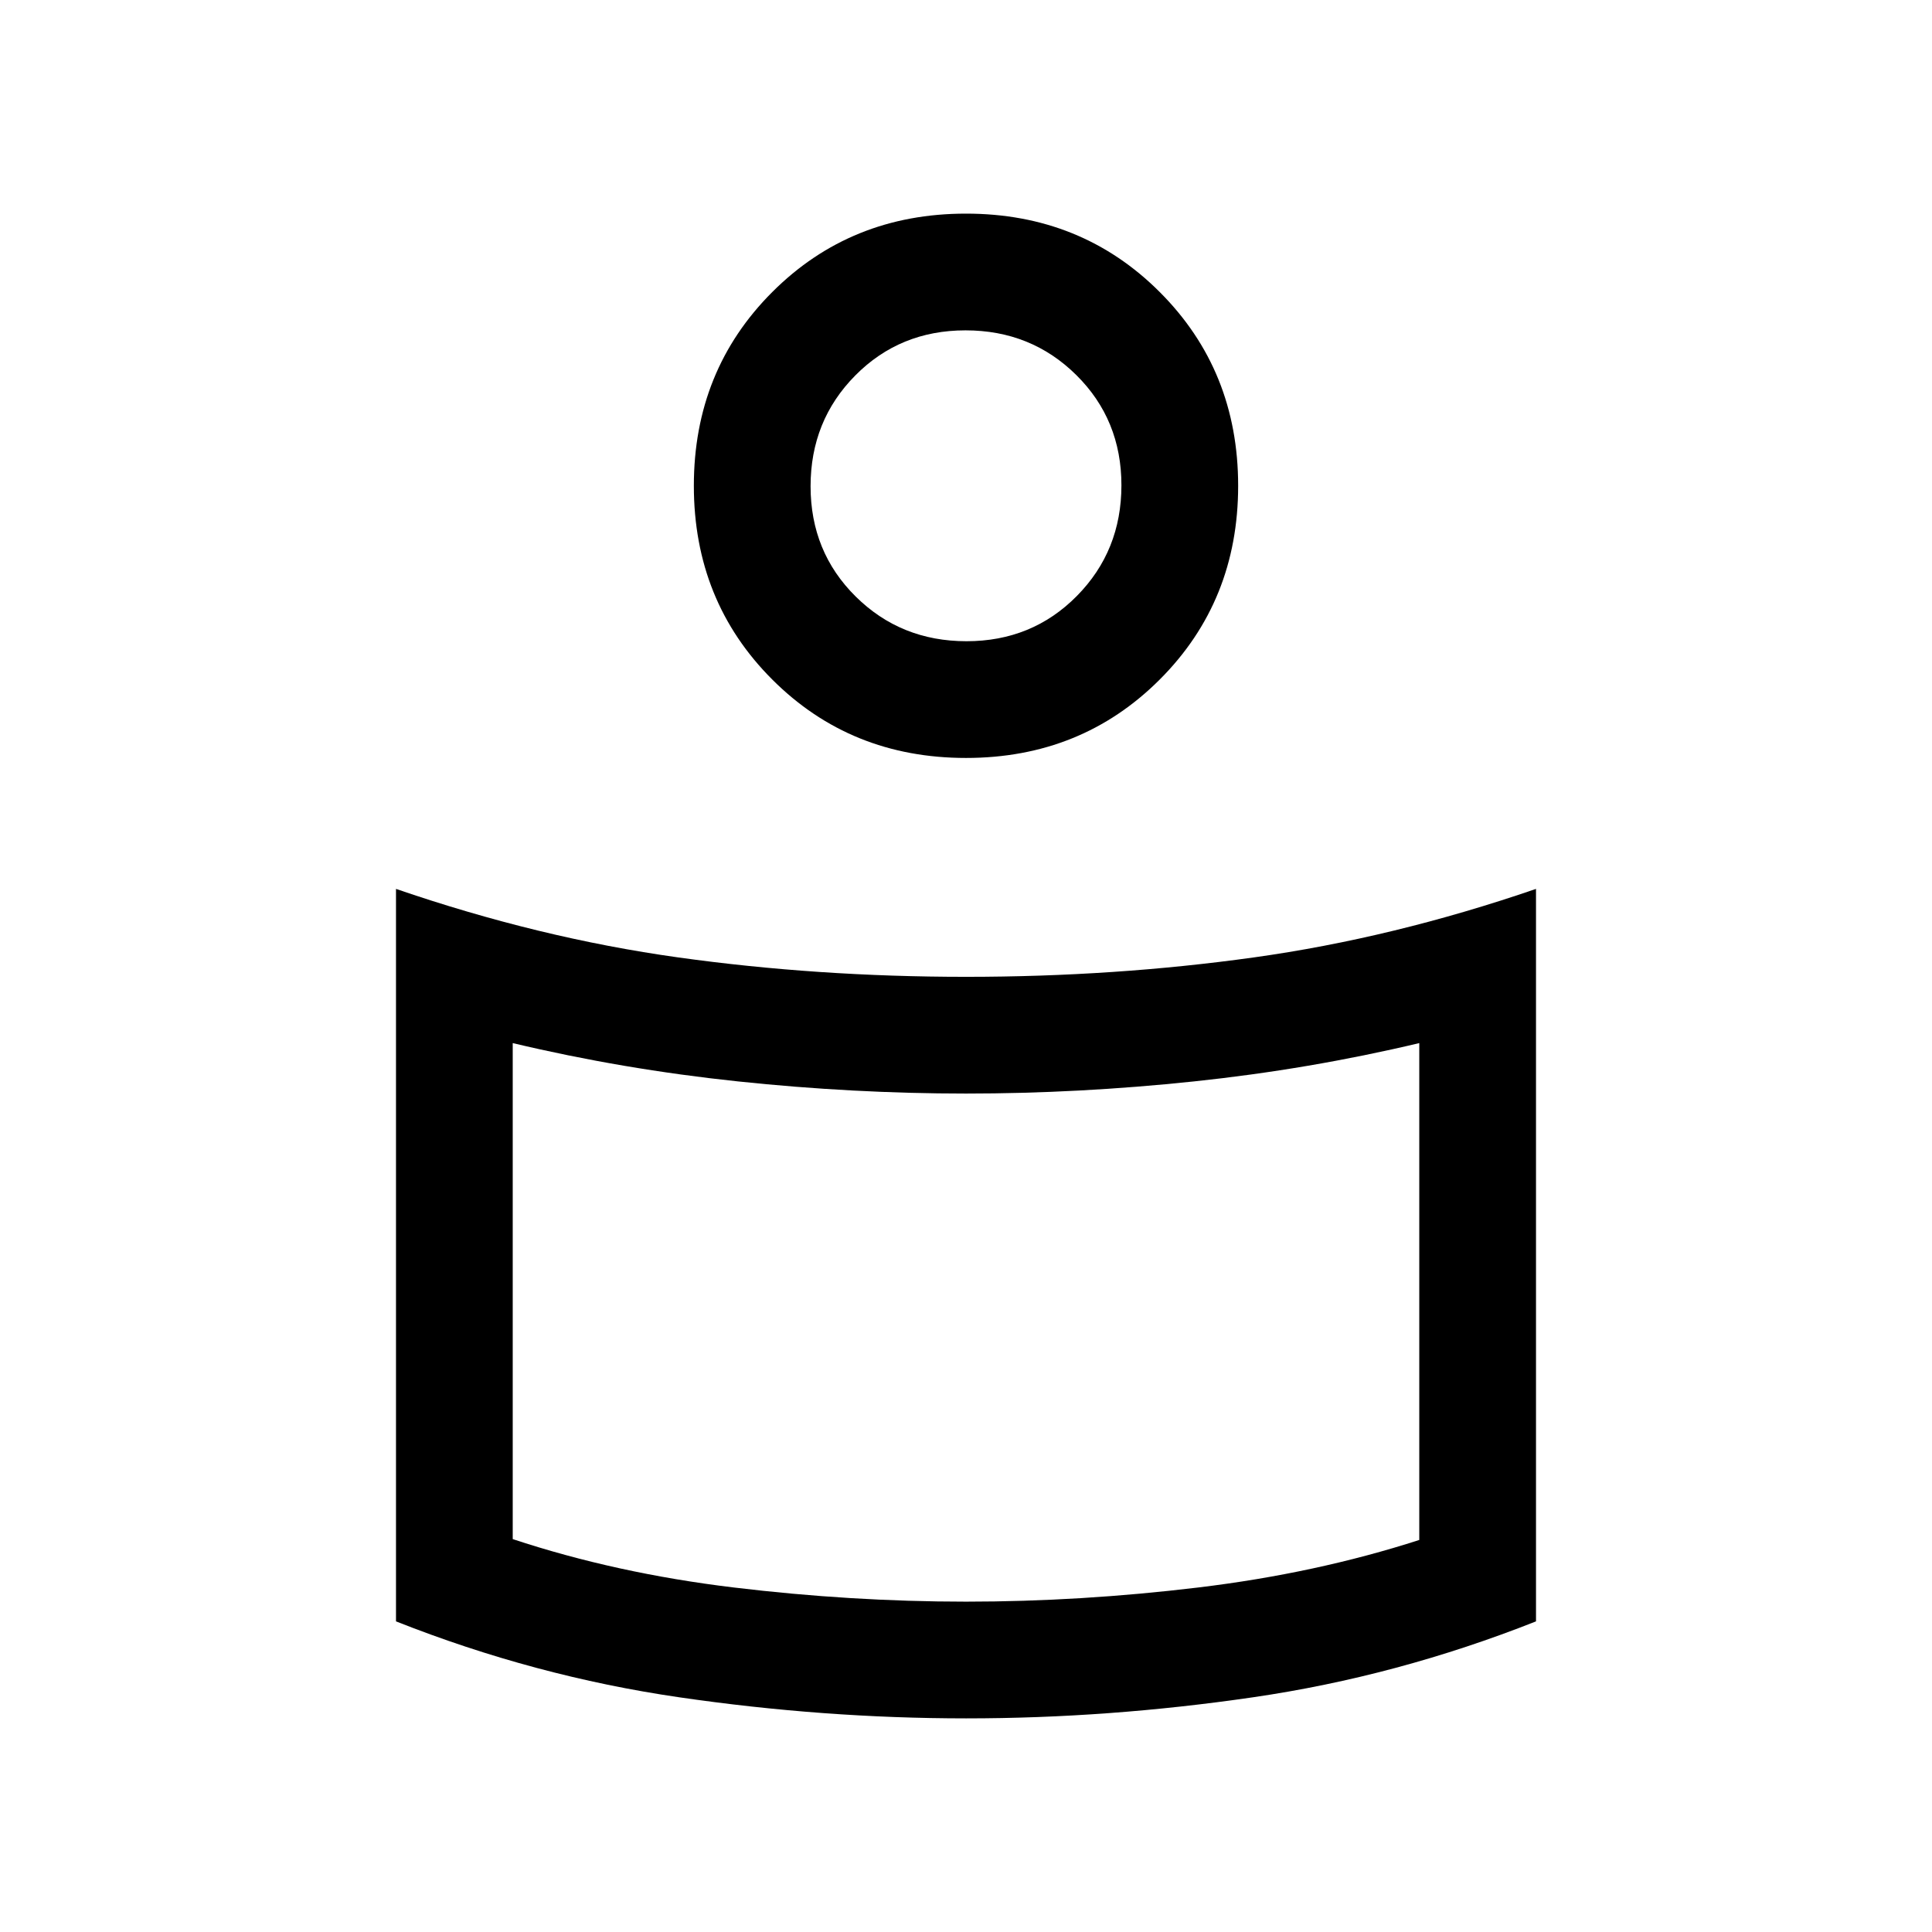 <svg xmlns="http://www.w3.org/2000/svg" height="20" viewBox="0 -960 960 960" width="20"><path d="M480-474.62q73.87 0 143.05-9.65t140.18-34.04v363.96q-68.92 27.27-140.68 37.73-71.75 10.47-142.46 10.47-70.71 0-142.55-10.47-71.85-10.46-140.77-37.73v-363.96q71 24.39 140.18 34.04 69.18 9.65 143.05 9.65ZM705.23-194.8v-246.89q-54.69 13-111.96 19.04Q536-416.62 480-416.62q-56 0-113.27-6.03-57.27-6.04-111.96-19.04v246.46q51.38 17 109.81 24.04Q423-164.15 480-164.15t115.42-7.04q58.43-7.04 109.81-23.61ZM480-853.85q57.31 0 96.27 38.97 38.96 38.96 38.96 96.26 0 57.31-38.96 96.27-38.96 38.97-96.27 38.97-57.31 0-96.27-38.97-38.96-38.96-38.96-96.27 0-57.3 38.96-96.26 38.96-38.97 96.27-38.97Zm.24 212.47q32.61 0 54.8-22.44 22.19-22.43 22.19-55.04 0-32.6-22.43-54.79-22.43-22.2-55.04-22.2t-54.8 22.44q-22.19 22.43-22.19 55.03 0 32.61 22.43 54.8 22.43 22.2 55.04 22.2Zm-.24-70.24Zm0 407.7Z"/></svg>
